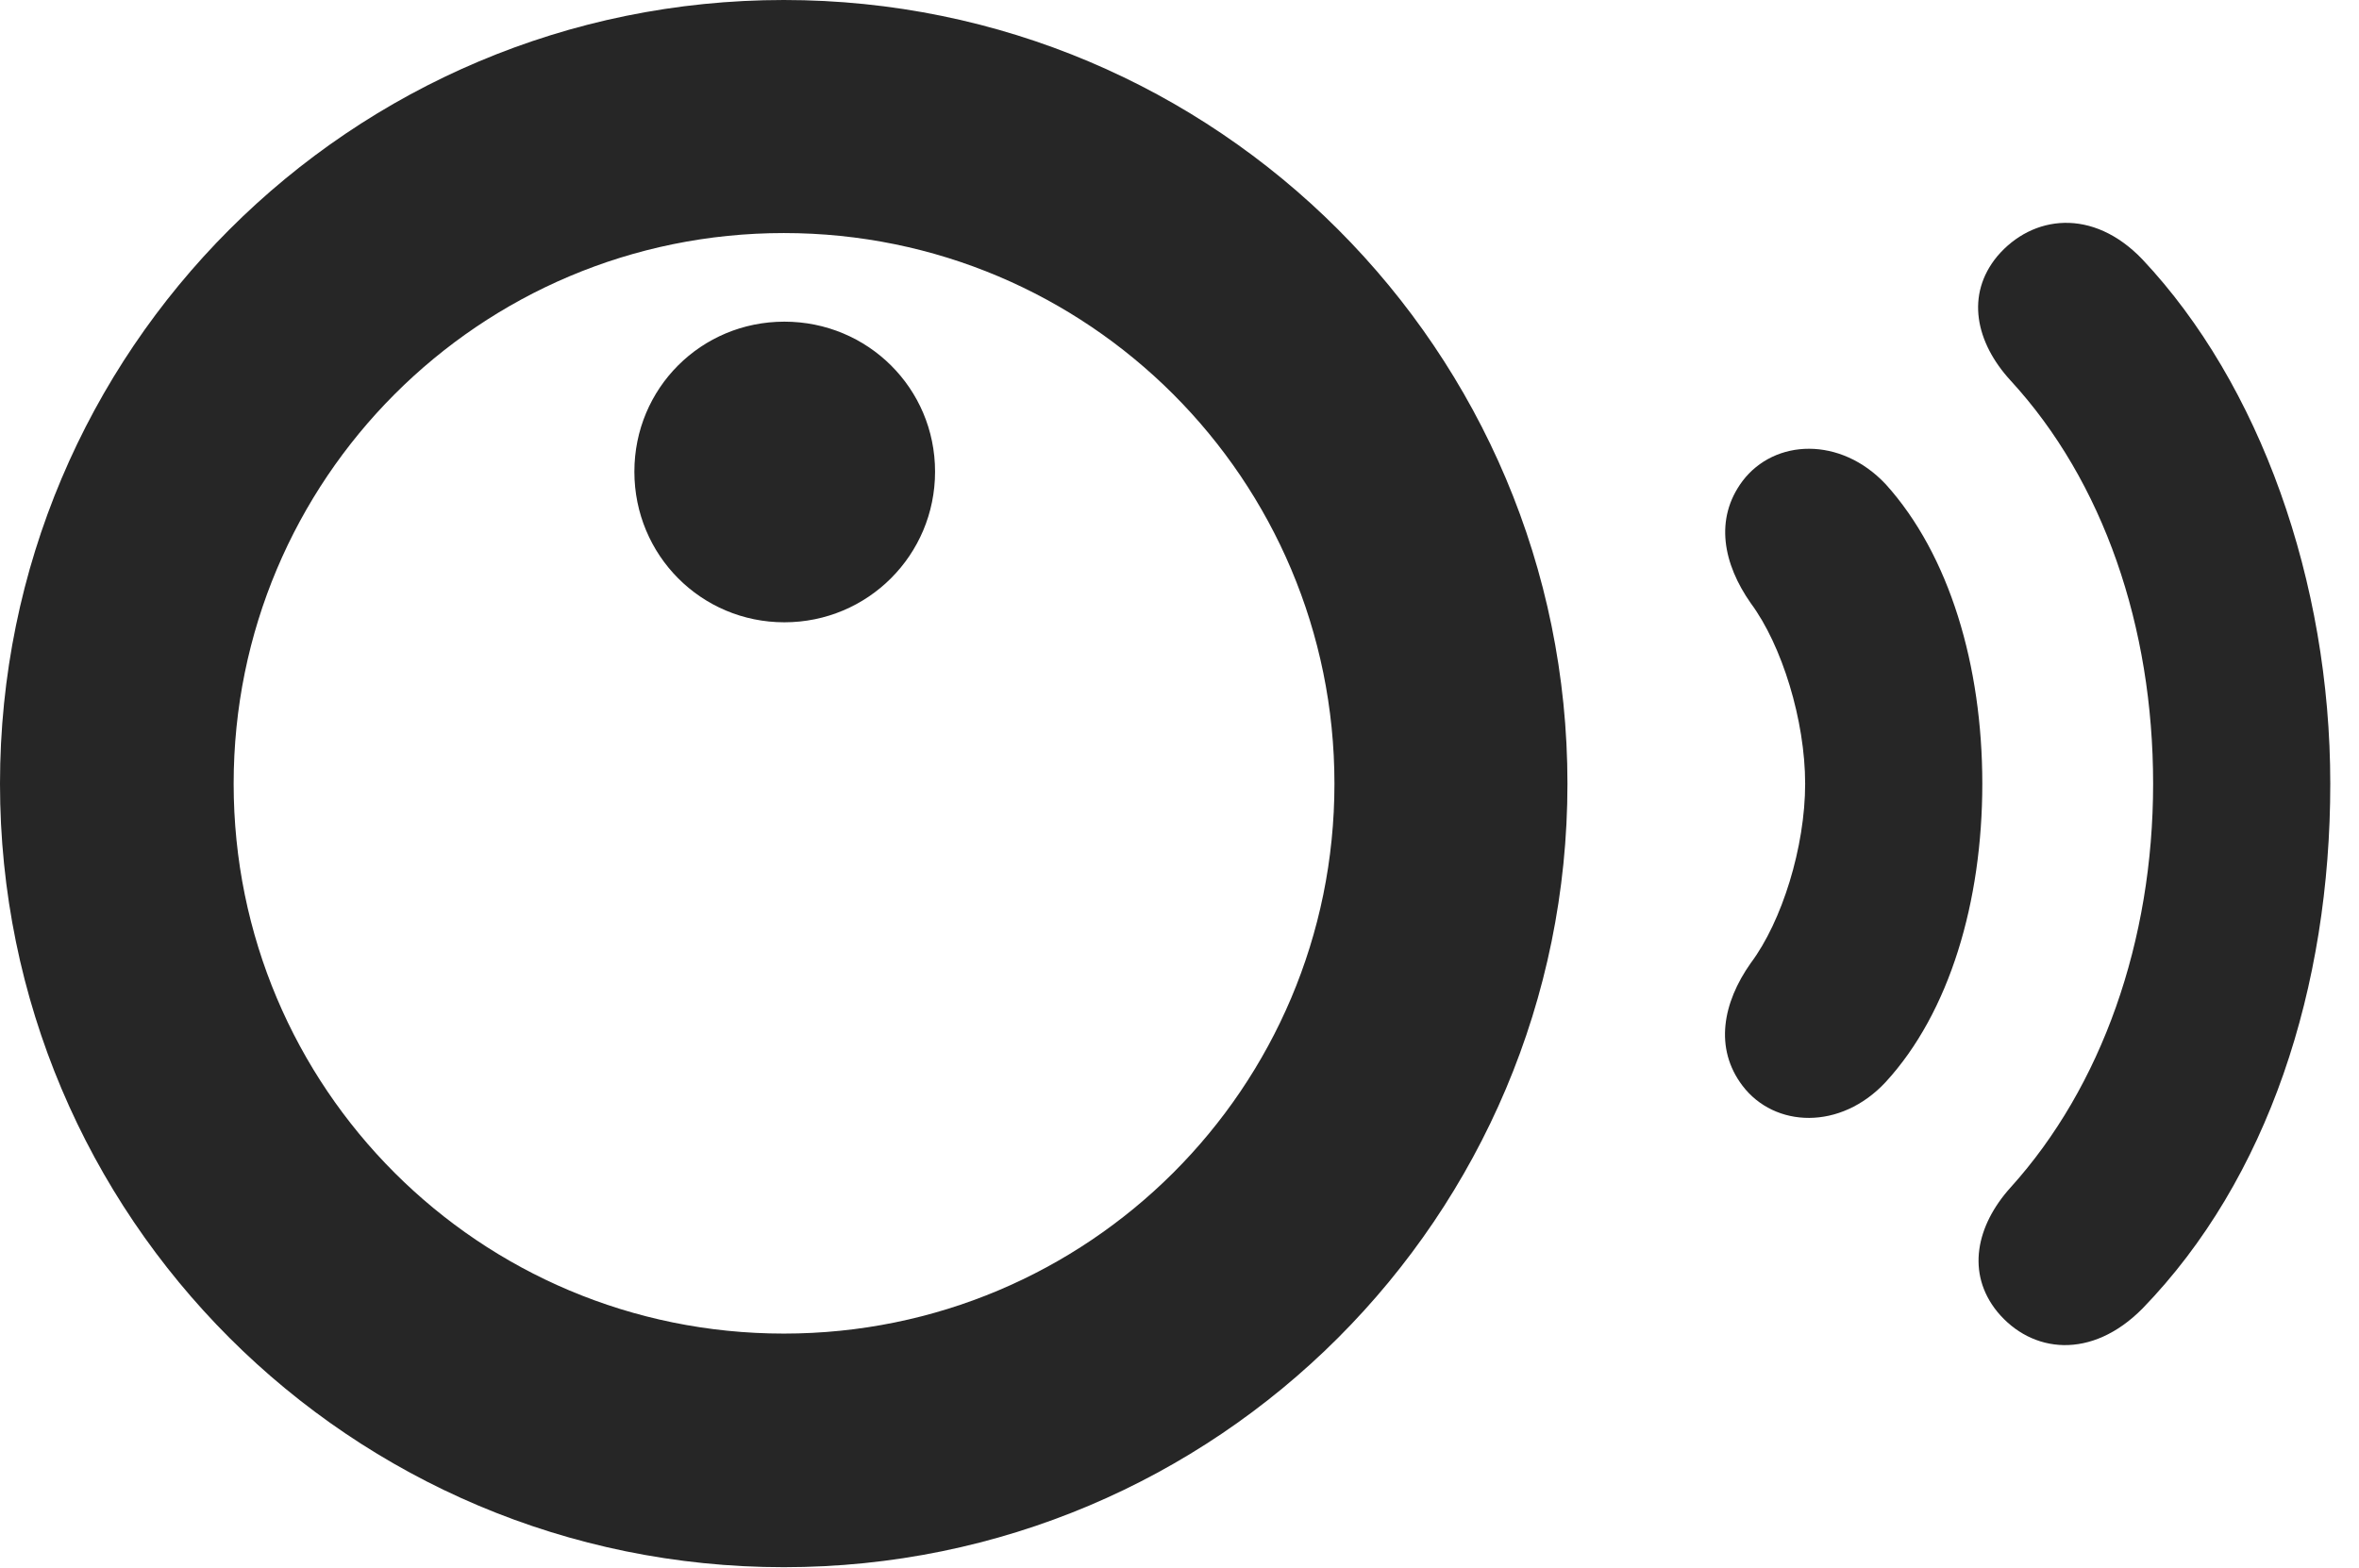 <?xml version="1.0" encoding="UTF-8"?>
<!--Generator: Apple Native CoreSVG 326-->
<!DOCTYPE svg PUBLIC "-//W3C//DTD SVG 1.1//EN" "http://www.w3.org/Graphics/SVG/1.1/DTD/svg11.dtd">
<svg version="1.1" xmlns="http://www.w3.org/2000/svg" xmlns:xlink="http://www.w3.org/1999/xlink"
       viewBox="0 0 29.734 19.77">
       <g>
              <rect height="19.77" opacity="0" width="29.734" x="0" y="0" />
              <path d="M25.175 16.537C25.61 17.063 26.363 17.145 27.005 16.496C28.589 14.863 29.372 12.446 29.372 9.88C29.372 7.328 28.484 4.843 27.005 3.271C26.378 2.615 25.617 2.71 25.175 3.23C24.773 3.716 24.901 4.317 25.344 4.799C26.511 6.068 27.139 7.9 27.139 9.88C27.139 11.867 26.489 13.7 25.344 14.968C24.908 15.451 24.781 16.051 25.175 16.537Z"
                     fill="currentColor" fill-opacity="0.85" />
              <path d="M21.963 13.687C22.368 14.22 23.2 14.252 23.768 13.641C24.573 12.765 24.986 11.368 24.986 9.88C24.986 8.392 24.573 6.995 23.768 6.104C23.2 5.5 22.368 5.53 21.963 6.065C21.606 6.544 21.721 7.11 22.068 7.605C22.46 8.133 22.753 9.081 22.753 9.88C22.753 10.679 22.46 11.617 22.068 12.14C21.713 12.642 21.606 13.216 21.963 13.687Z"
                     fill="currentColor" fill-opacity="0.85" />
              <path d="M9.88 19.757C15.338 19.757 19.757 15.34 19.757 9.88C19.757 4.42 15.338 0 9.88 0C4.42 0 0 4.42 0 9.88C0 15.34 4.42 19.757 9.88 19.757ZM9.88 16.812C6.043 16.812 2.945 13.717 2.945 9.88C2.945 6.043 6.043 2.938 9.88 2.938C13.715 2.938 16.82 6.043 16.82 9.88C16.82 13.717 13.715 16.812 9.88 16.812ZM9.887 7.845C10.938 7.845 11.786 6.998 11.786 5.946C11.786 4.895 10.938 4.055 9.887 4.055C8.836 4.055 7.996 4.895 7.996 5.946C7.996 6.998 8.836 7.845 9.887 7.845Z"
                     fill="currentColor" fill-opacity="0.85" />
       </g>
</svg>